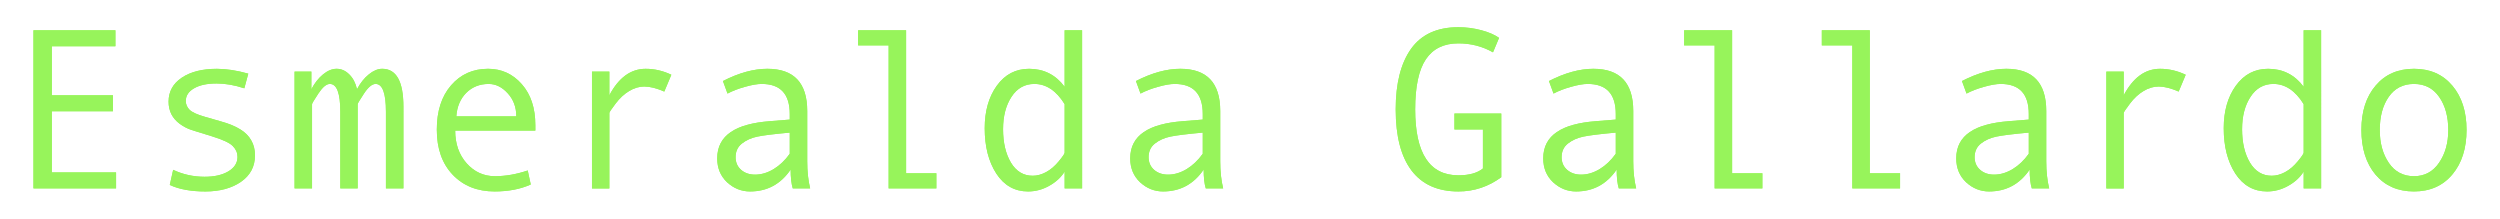 <?xml version="1.0" encoding="UTF-8" standalone="no"?>
<svg
   xmlns:dc="http://purl.org/dc/elements/1.1/"
   xmlns:cc="http://creativecommons.org/ns#"
   xmlns:rdf="http://www.w3.org/1999/02/22-rdf-syntax-ns#"
   xmlns:svg="http://www.w3.org/2000/svg"
   xmlns="http://www.w3.org/2000/svg"
   xmlns:sodipodi="http://sodipodi.sourceforge.net/DTD/sodipodi-0.dtd"
   xmlns:inkscape="http://www.inkscape.org/namespaces/inkscape"
   viewBox="0 0 228.66 20"
   version="1.1"
   id="svg863"
   sodipodi:docname="navbar-logo.svg"
   inkscape:version="1.0.2 (e86c8708, 2021-01-15)"
   width="228.66"
   height="20">
  <defs
     id="defs867">
    <filter
       inkscape:collect="always"
       style="color-interpolation-filters:sRGB"
       id="filter2899"
       x="-0.014"
       width="1.028"
       y="-0.211"
       height="1.421">
      <feGaussianBlur
         inkscape:collect="always"
         stdDeviation="1.319"
         id="feGaussianBlur2901" />
    </filter>
  </defs>
  <sodipodi:namedview
     pagecolor="#ffffff"
     bordercolor="#666666"
     borderopacity="1"
     objecttolerance="10"
     gridtolerance="10"
     guidetolerance="10"
     inkscape:pageopacity="0"
     inkscape:pageshadow="2"
     inkscape:window-width="1440"
     inkscape:window-height="751"
     id="namedview865"
     showgrid="false"
     inkscape:zoom="3.7494988"
     inkscape:cx="116.3651"
     inkscape:cy="15.539465"
     inkscape:window-x="0"
     inkscape:window-y="25"
     inkscape:window-maximized="1"
     inkscape:current-layer="svg863" />
  <style
     id="style833">.cls-1{fill:#fed136;}</style>
  <g
     aria-label="Esmeralda Gallardo"
     id="g2753"
     style="font-style:normal;font-variant:normal;font-weight:bold;font-stretch:normal;font-size:21px;line-height:0px;font-family:monospace;-inkscape-font-specification:'monospace Bold';fill:#97f45b;fill-opacity:1;stroke:none;filter:url(#filter2899)"
     transform="translate(0,-9.54)">
    <path
       d="M 10.617,26.774 H 3.06 V 12.306 h 7.496 v 1.466 H 4.741 v 4.481 h 5.588 v 1.466 H 4.741 v 5.588 h 5.875 z"
       id="path2719" />
    <path
       d="m 22.347,17.617 q -1.343,-0.441 -2.533,-0.441 -1.302,0 -2.061,0.441 -0.759,0.431 -0.759,1.159 0,0.461 0.349,0.81 0.349,0.338 1.395,0.636 l 1.528,0.441 q 1.056,0.297 1.723,0.718 0.667,0.41 0.995,1.005 0.338,0.584 0.338,1.364 0,1.528 -1.282,2.42 -1.282,0.882 -3.261,0.882 -1.969,0 -3.25,-0.595 l 0.308,-1.384 q 1.343,0.636 2.881,0.636 1.333,0 2.164,-0.492 0.841,-0.502 0.841,-1.323 0,-0.554 -0.42,-0.984 -0.41,-0.441 -1.948,-0.913 -1.241,-0.379 -1.825,-0.564 -0.584,-0.195 -1.087,-0.564 -0.502,-0.369 -0.769,-0.882 -0.256,-0.513 -0.256,-1.148 0,-1.384 1.21,-2.194 1.21,-0.81 3.209,-0.81 1.292,0 2.871,0.441 z"
       id="path2721" />
    <path
       d="m 36.898,26.774 h -1.6 V 19.76 q 0,-2.543 -0.943,-2.543 -0.482,0 -1.066,0.882 -0.574,0.872 -0.574,0.964 v 7.711 H 31.125 V 19.76 q 0,-2.543 -0.954,-2.543 -0.472,0 -1.056,0.882 -0.574,0.872 -0.574,0.964 v 7.711 H 26.941 V 16.09 h 1.538 v 1.61 q 0.451,-0.851 1.066,-1.354 0.625,-0.513 1.241,-0.513 0.646,0 1.159,0.513 0.513,0.502 0.708,1.354 0.451,-0.851 1.077,-1.354 0.625,-0.513 1.23,-0.513 1.938,0 1.938,3.466 z"
       id="path2723" />
    <path
       d="m 48.966,21.483 h -7.332 q 0,1.815 1.046,2.994 1.056,1.179 2.584,1.179 1.456,0 3.004,-0.523 l 0.277,1.282 q -1.415,0.636 -3.302,0.636 -2.379,0 -3.835,-1.528 -1.456,-1.528 -1.456,-4.122 0,-2.543 1.302,-4.05 1.312,-1.518 3.384,-1.518 1.846,0 3.086,1.405 1.241,1.405 1.241,3.743 z M 47.223,20.181 q 0,-1.251 -0.779,-2.102 -0.779,-0.861 -1.743,-0.861 -1.241,0 -2.061,0.82 -0.81,0.82 -0.902,2.143 z"
       id="path2725" />
    <path
       d="m 61.404,16.377 -0.646,1.538 q -1.056,-0.461 -1.825,-0.461 -0.708,0 -1.384,0.41 -0.677,0.4 -1.251,1.159 -0.564,0.749 -0.564,0.841 v 6.911 H 54.145 V 16.09 h 1.589 v 2.164 q 1.282,-2.42 3.322,-2.42 1.21,0 2.348,0.543 z"
       id="path2727" />
    <path
       d="m 74.099,26.774 h -1.589 q -0.195,-0.646 -0.195,-1.723 -1.364,2 -3.712,2 -1.189,0 -2.102,-0.841 -0.902,-0.851 -0.902,-2.184 0,-0.79 0.318,-1.395 0.318,-0.605 0.933,-1.015 0.615,-0.42 1.497,-0.656 0.882,-0.246 2.092,-0.338 l 1.794,-0.144 v -0.513 q 0,-2.748 -2.563,-2.748 -0.605,0 -1.538,0.267 -0.923,0.256 -1.589,0.615 l -0.42,-1.148 q 2.184,-1.118 4.061,-1.118 3.65,0 3.65,3.866 v 4.594 q 0,1.395 0.267,2.481 z M 72.233,23.606 v -1.938 q -2.164,0.195 -2.974,0.369 -0.8,0.164 -1.395,0.625 -0.584,0.461 -0.584,1.251 0,0.718 0.502,1.159 0.502,0.441 1.282,0.441 0.851,0 1.692,-0.502 0.841,-0.513 1.477,-1.405 z"
       id="path2729" />
    <path
       d="M 85.645,26.774 H 81.277 V 13.69 H 78.487 V 12.306 h 4.389 v 13.084 h 2.769 z"
       id="path2731" />
    <path
       d="m 98.975,26.774 h -1.6 v -1.538 q -0.492,0.79 -1.415,1.302 -0.913,0.513 -1.928,0.513 -1.835,0 -2.902,-1.63 -1.066,-1.641 -1.066,-4.153 0,-2.348 1.107,-3.886 1.118,-1.548 2.953,-1.548 2.02,0 3.25,1.641 V 12.306 h 1.6 z m -1.6,-3.271 v -4.44 q -1.148,-1.846 -2.769,-1.846 -1.323,0 -2.092,1.179 -0.769,1.169 -0.769,2.963 0,1.846 0.718,3.056 0.728,1.2 1.989,1.2 0.605,0 1.22,-0.328 0.615,-0.328 1.159,-0.984 0.543,-0.656 0.543,-0.8 z"
       id="path2733" />
    <path
       d="m 111.874,26.774 h -1.589 q -0.195,-0.646 -0.195,-1.723 -1.364,2 -3.712,2 -1.189,0 -2.102,-0.841 -0.902,-0.851 -0.902,-2.184 0,-0.79 0.318,-1.395 0.318,-0.605 0.933,-1.015 0.615,-0.42 1.497,-0.656 0.882,-0.246 2.092,-0.338 l 1.794,-0.144 v -0.513 q 0,-2.748 -2.563,-2.748 -0.605,0 -1.538,0.267 -0.923,0.256 -1.589,0.615 l -0.42,-1.148 q 2.184,-1.118 4.061,-1.118 3.65,0 3.65,3.866 v 4.594 q 0,1.395 0.267,2.481 z m -1.866,-3.168 v -1.938 q -2.164,0.195 -2.974,0.369 -0.8,0.164 -1.395,0.625 -0.584,0.461 -0.584,1.251 0,0.718 0.502,1.159 0.502,0.441 1.282,0.441 0.851,0 1.692,-0.502 0.841,-0.513 1.477,-1.405 z"
       id="path2735" />
    <path
       d="m 137.314,25.749 q -1.774,1.302 -3.927,1.302 -2.82,0 -4.276,-1.907 -1.456,-1.917 -1.456,-5.599 0,-3.558 1.405,-5.537 1.415,-1.979 4.327,-1.979 1.046,0 2.071,0.267 1.025,0.267 1.651,0.708 l -0.554,1.323 q -1.446,-0.82 -3.168,-0.82 -1.989,0 -2.974,1.456 -0.974,1.456 -0.974,4.583 0,6.029 3.948,6.029 1.487,0 2.246,-0.625 V 21.381 H 133.028 v -1.456 h 4.286 z"
       id="path2737" />
    <path
       d="m 149.65,26.774 h -1.589 q -0.195,-0.646 -0.195,-1.723 -1.364,2 -3.712,2 -1.189,0 -2.102,-0.841 -0.902,-0.851 -0.902,-2.184 0,-0.79 0.318,-1.395 0.318,-0.605 0.933,-1.015 0.615,-0.42 1.497,-0.656 0.882,-0.246 2.092,-0.338 l 1.794,-0.144 v -0.513 q 0,-2.748 -2.563,-2.748 -0.605,0 -1.538,0.267 -0.923,0.256 -1.589,0.615 l -0.42,-1.148 q 2.184,-1.118 4.061,-1.118 3.65,0 3.65,3.866 v 4.594 q 0,1.395 0.267,2.481 z m -1.866,-3.168 v -1.938 q -2.164,0.195 -2.974,0.369 -0.8,0.164 -1.395,0.625 -0.584,0.461 -0.584,1.251 0,0.718 0.502,1.159 0.502,0.441 1.282,0.441 0.851,0 1.692,-0.502 0.841,-0.513 1.477,-1.405 z"
       id="path2739" />
    <path
       d="m 161.195,26.774 h -4.368 V 13.69 h -2.789 V 12.306 h 4.389 v 13.084 h 2.769 z"
       id="path2741" />
    <path
       d="m 173.787,26.774 h -4.368 V 13.69 h -2.789 V 12.306 h 4.389 v 13.084 h 2.769 z"
       id="path2743" />
    <path
       d="m 187.425,26.774 h -1.589 q -0.195,-0.646 -0.195,-1.723 -1.364,2 -3.712,2 -1.189,0 -2.102,-0.841 -0.902,-0.851 -0.902,-2.184 0,-0.79 0.318,-1.395 0.318,-0.605 0.933,-1.015 0.615,-0.42 1.497,-0.656 0.882,-0.246 2.092,-0.338 l 1.794,-0.144 v -0.513 q 0,-2.748 -2.563,-2.748 -0.605,0 -1.538,0.267 -0.923,0.256 -1.589,0.615 l -0.42,-1.148 q 2.184,-1.118 4.061,-1.118 3.65,0 3.65,3.866 v 4.594 q 0,1.395 0.267,2.481 z m -1.866,-3.168 v -1.938 q -2.164,0.195 -2.974,0.369 -0.8,0.164 -1.395,0.625 -0.584,0.461 -0.584,1.251 0,0.718 0.502,1.159 0.502,0.441 1.282,0.441 0.851,0 1.692,-0.502 0.841,-0.513 1.477,-1.405 z"
       id="path2745" />
    <path
       d="m 199.914,16.377 -0.646,1.538 q -1.056,-0.461 -1.825,-0.461 -0.708,0 -1.384,0.41 -0.677,0.4 -1.251,1.159 -0.564,0.749 -0.564,0.841 v 6.911 h -1.589 V 16.09 h 1.589 v 2.164 q 1.282,-2.42 3.322,-2.42 1.21,0 2.348,0.543 z"
       id="path2747" />
    <path
       d="m 212.301,26.774 h -1.6 v -1.538 q -0.492,0.79 -1.415,1.302 -0.913,0.513 -1.928,0.513 -1.835,0 -2.902,-1.63 -1.066,-1.641 -1.066,-4.153 0,-2.348 1.107,-3.886 1.118,-1.548 2.953,-1.548 2.02,0 3.25,1.641 V 12.306 h 1.6 z m -1.6,-3.271 v -4.44 q -1.148,-1.846 -2.769,-1.846 -1.323,0 -2.092,1.179 -0.769,1.169 -0.769,2.963 0,1.846 0.718,3.056 0.728,1.2 1.989,1.2 0.605,0 1.22,-0.328 0.615,-0.328 1.159,-0.984 0.543,-0.656 0.543,-0.8 z"
       id="path2749" />
    <path
       d="m 220.791,15.833 q 2.205,0 3.507,1.538 1.302,1.538 1.302,4.05 0,2.533 -1.302,4.081 -1.302,1.548 -3.507,1.548 -2.215,0 -3.517,-1.538 -1.292,-1.548 -1.292,-4.091 0,-2.522 1.302,-4.05 1.302,-1.538 3.507,-1.538 z m 0,9.823 q 1.456,0 2.297,-1.23 0.841,-1.23 0.841,-2.984 0,-1.846 -0.831,-3.035 -0.831,-1.189 -2.307,-1.189 -1.487,0 -2.307,1.179 -0.82,1.169 -0.82,3.045 0,1.784 0.831,3.004 0.831,1.21 2.297,1.21 z"
       id="path2751" />
  </g>
  <g
     aria-label="Esmeralda Gallardo"
     id="text873"
     style="font-style:normal;font-variant:normal;font-weight:bold;font-stretch:normal;font-size:21px;line-height:0px;font-family:monospace;-inkscape-font-specification:'monospace Bold';fill:#97f45b;fill-opacity:1;stroke:none"
     transform="translate(-2.2689453e-6,-9.54)">
    <path
       d="M 10.617,26.774 H 3.06 V 12.306 h 7.496 v 1.466 H 4.741 v 4.481 h 5.588 v 1.466 H 4.741 v 5.588 h 5.875 z"
       id="path2684" />
    <path
       d="m 22.347,17.617 q -1.343,-0.441 -2.533,-0.441 -1.302,0 -2.061,0.441 -0.759,0.431 -0.759,1.159 0,0.461 0.349,0.81 0.349,0.338 1.395,0.636 l 1.528,0.441 q 1.056,0.297 1.723,0.718 0.667,0.41 0.995,1.005 0.338,0.584 0.338,1.364 0,1.528 -1.282,2.42 -1.282,0.882 -3.261,0.882 -1.969,0 -3.25,-0.595 l 0.308,-1.384 q 1.343,0.636 2.881,0.636 1.333,0 2.164,-0.492 0.841,-0.502 0.841,-1.323 0,-0.554 -0.42,-0.984 -0.41,-0.441 -1.948,-0.913 -1.241,-0.379 -1.825,-0.564 -0.584,-0.195 -1.087,-0.564 -0.502,-0.369 -0.769,-0.882 -0.256,-0.513 -0.256,-1.148 0,-1.384 1.21,-2.194 1.21,-0.81 3.209,-0.81 1.292,0 2.871,0.441 z"
       id="path2686" />
    <path
       d="m 36.898,26.774 h -1.6 V 19.76 q 0,-2.543 -0.943,-2.543 -0.482,0 -1.066,0.882 -0.574,0.872 -0.574,0.964 v 7.711 H 31.125 V 19.76 q 0,-2.543 -0.954,-2.543 -0.472,0 -1.056,0.882 -0.574,0.872 -0.574,0.964 v 7.711 H 26.941 V 16.09 h 1.538 v 1.61 q 0.451,-0.851 1.066,-1.354 0.625,-0.513 1.241,-0.513 0.646,0 1.159,0.513 0.513,0.502 0.708,1.354 0.451,-0.851 1.077,-1.354 0.625,-0.513 1.23,-0.513 1.938,0 1.938,3.466 z"
       id="path2688" />
    <path
       d="m 48.966,21.483 h -7.332 q 0,1.815 1.046,2.994 1.056,1.179 2.584,1.179 1.456,0 3.004,-0.523 l 0.277,1.282 q -1.415,0.636 -3.302,0.636 -2.379,0 -3.835,-1.528 -1.456,-1.528 -1.456,-4.122 0,-2.543 1.302,-4.05 1.312,-1.518 3.384,-1.518 1.846,0 3.086,1.405 1.241,1.405 1.241,3.743 z M 47.223,20.181 q 0,-1.251 -0.779,-2.102 -0.779,-0.861 -1.743,-0.861 -1.241,0 -2.061,0.82 -0.81,0.82 -0.902,2.143 z"
       id="path2690" />
    <path
       d="m 61.404,16.377 -0.646,1.538 q -1.056,-0.461 -1.825,-0.461 -0.708,0 -1.384,0.41 -0.677,0.4 -1.251,1.159 -0.564,0.749 -0.564,0.841 v 6.911 H 54.145 V 16.09 h 1.589 v 2.164 q 1.282,-2.42 3.322,-2.42 1.21,0 2.348,0.543 z"
       id="path2692" />
    <path
       d="m 74.099,26.774 h -1.589 q -0.195,-0.646 -0.195,-1.723 -1.364,2 -3.712,2 -1.189,0 -2.102,-0.841 -0.902,-0.851 -0.902,-2.184 0,-0.79 0.318,-1.395 0.318,-0.605 0.933,-1.015 0.615,-0.42 1.497,-0.656 0.882,-0.246 2.092,-0.338 l 1.794,-0.144 v -0.513 q 0,-2.748 -2.563,-2.748 -0.605,0 -1.538,0.267 -0.923,0.256 -1.589,0.615 l -0.42,-1.148 q 2.184,-1.118 4.061,-1.118 3.65,0 3.65,3.866 v 4.594 q 0,1.395 0.267,2.481 z M 72.233,23.606 v -1.938 q -2.164,0.195 -2.974,0.369 -0.8,0.164 -1.395,0.625 -0.584,0.461 -0.584,1.251 0,0.718 0.502,1.159 0.502,0.441 1.282,0.441 0.851,0 1.692,-0.502 0.841,-0.513 1.477,-1.405 z"
       id="path2694" />
    <path
       d="M 85.645,26.774 H 81.277 V 13.69 H 78.487 V 12.306 h 4.389 v 13.084 h 2.769 z"
       id="path2696" />
    <path
       d="m 98.975,26.774 h -1.6 v -1.538 q -0.492,0.79 -1.415,1.302 -0.913,0.513 -1.928,0.513 -1.835,0 -2.902,-1.63 -1.066,-1.641 -1.066,-4.153 0,-2.348 1.107,-3.886 1.118,-1.548 2.953,-1.548 2.02,0 3.25,1.641 V 12.306 h 1.6 z m -1.6,-3.271 v -4.44 q -1.148,-1.846 -2.769,-1.846 -1.323,0 -2.092,1.179 -0.769,1.169 -0.769,2.963 0,1.846 0.718,3.056 0.728,1.2 1.989,1.2 0.605,0 1.22,-0.328 0.615,-0.328 1.159,-0.984 0.543,-0.656 0.543,-0.8 z"
       id="path2698" />
    <path
       d="m 111.874,26.774 h -1.589 q -0.195,-0.646 -0.195,-1.723 -1.364,2 -3.712,2 -1.189,0 -2.102,-0.841 -0.902,-0.851 -0.902,-2.184 0,-0.79 0.318,-1.395 0.318,-0.605 0.933,-1.015 0.615,-0.42 1.497,-0.656 0.882,-0.246 2.092,-0.338 l 1.794,-0.144 v -0.513 q 0,-2.748 -2.563,-2.748 -0.605,0 -1.538,0.267 -0.923,0.256 -1.589,0.615 l -0.42,-1.148 q 2.184,-1.118 4.061,-1.118 3.65,0 3.65,3.866 v 4.594 q 0,1.395 0.267,2.481 z m -1.866,-3.168 v -1.938 q -2.164,0.195 -2.974,0.369 -0.8,0.164 -1.395,0.625 -0.584,0.461 -0.584,1.251 0,0.718 0.502,1.159 0.502,0.441 1.282,0.441 0.851,0 1.692,-0.502 0.841,-0.513 1.477,-1.405 z"
       id="path2700" />
    <path
       d="m 137.314,25.749 q -1.774,1.302 -3.927,1.302 -2.82,0 -4.276,-1.907 -1.456,-1.917 -1.456,-5.599 0,-3.558 1.405,-5.537 1.415,-1.979 4.327,-1.979 1.046,0 2.071,0.267 1.025,0.267 1.651,0.708 l -0.554,1.323 q -1.446,-0.82 -3.168,-0.82 -1.989,0 -2.974,1.456 -0.974,1.456 -0.974,4.583 0,6.029 3.948,6.029 1.487,0 2.246,-0.625 V 21.381 H 133.028 v -1.456 h 4.286 z"
       id="path2702" />
    <path
       d="m 149.65,26.774 h -1.589 q -0.195,-0.646 -0.195,-1.723 -1.364,2 -3.712,2 -1.189,0 -2.102,-0.841 -0.902,-0.851 -0.902,-2.184 0,-0.79 0.318,-1.395 0.318,-0.605 0.933,-1.015 0.615,-0.42 1.497,-0.656 0.882,-0.246 2.092,-0.338 l 1.794,-0.144 v -0.513 q 0,-2.748 -2.563,-2.748 -0.605,0 -1.538,0.267 -0.923,0.256 -1.589,0.615 l -0.42,-1.148 q 2.184,-1.118 4.061,-1.118 3.65,0 3.65,3.866 v 4.594 q 0,1.395 0.267,2.481 z m -1.866,-3.168 v -1.938 q -2.164,0.195 -2.974,0.369 -0.8,0.164 -1.395,0.625 -0.584,0.461 -0.584,1.251 0,0.718 0.502,1.159 0.502,0.441 1.282,0.441 0.851,0 1.692,-0.502 0.841,-0.513 1.477,-1.405 z"
       id="path2704" />
    <path
       d="m 161.195,26.774 h -4.368 V 13.69 h -2.789 V 12.306 h 4.389 v 13.084 h 2.769 z"
       id="path2706" />
    <path
       d="m 173.787,26.774 h -4.368 V 13.69 h -2.789 V 12.306 h 4.389 v 13.084 h 2.769 z"
       id="path2708" />
    <path
       d="m 187.425,26.774 h -1.589 q -0.195,-0.646 -0.195,-1.723 -1.364,2 -3.712,2 -1.189,0 -2.102,-0.841 -0.902,-0.851 -0.902,-2.184 0,-0.79 0.318,-1.395 0.318,-0.605 0.933,-1.015 0.615,-0.42 1.497,-0.656 0.882,-0.246 2.092,-0.338 l 1.794,-0.144 v -0.513 q 0,-2.748 -2.563,-2.748 -0.605,0 -1.538,0.267 -0.923,0.256 -1.589,0.615 l -0.42,-1.148 q 2.184,-1.118 4.061,-1.118 3.65,0 3.65,3.866 v 4.594 q 0,1.395 0.267,2.481 z m -1.866,-3.168 v -1.938 q -2.164,0.195 -2.974,0.369 -0.8,0.164 -1.395,0.625 -0.584,0.461 -0.584,1.251 0,0.718 0.502,1.159 0.502,0.441 1.282,0.441 0.851,0 1.692,-0.502 0.841,-0.513 1.477,-1.405 z"
       id="path2710" />
    <path
       d="m 199.914,16.377 -0.646,1.538 q -1.056,-0.461 -1.825,-0.461 -0.708,0 -1.384,0.41 -0.677,0.4 -1.251,1.159 -0.564,0.749 -0.564,0.841 v 6.911 h -1.589 V 16.09 h 1.589 v 2.164 q 1.282,-2.42 3.322,-2.42 1.21,0 2.348,0.543 z"
       id="path2712" />
    <path
       d="m 212.301,26.774 h -1.6 v -1.538 q -0.492,0.79 -1.415,1.302 -0.913,0.513 -1.928,0.513 -1.835,0 -2.902,-1.63 -1.066,-1.641 -1.066,-4.153 0,-2.348 1.107,-3.886 1.118,-1.548 2.953,-1.548 2.02,0 3.25,1.641 V 12.306 h 1.6 z m -1.6,-3.271 v -4.44 q -1.148,-1.846 -2.769,-1.846 -1.323,0 -2.092,1.179 -0.769,1.169 -0.769,2.963 0,1.846 0.718,3.056 0.728,1.2 1.989,1.2 0.605,0 1.22,-0.328 0.615,-0.328 1.159,-0.984 0.543,-0.656 0.543,-0.8 z"
       id="path2714" />
    <path
       d="m 220.791,15.833 q 2.205,0 3.507,1.538 1.302,1.538 1.302,4.05 0,2.533 -1.302,4.081 -1.302,1.548 -3.507,1.548 -2.215,0 -3.517,-1.538 -1.292,-1.548 -1.292,-4.091 0,-2.522 1.302,-4.05 1.302,-1.538 3.507,-1.538 z m 0,9.823 q 1.456,0 2.297,-1.23 0.841,-1.23 0.841,-2.984 0,-1.846 -0.831,-3.035 -0.831,-1.189 -2.307,-1.189 -1.487,0 -2.307,1.179 -0.82,1.169 -0.82,3.045 0,1.784 0.831,3.004 0.831,1.21 2.297,1.21 z"
       id="path2716" />
  </g>
</svg>
